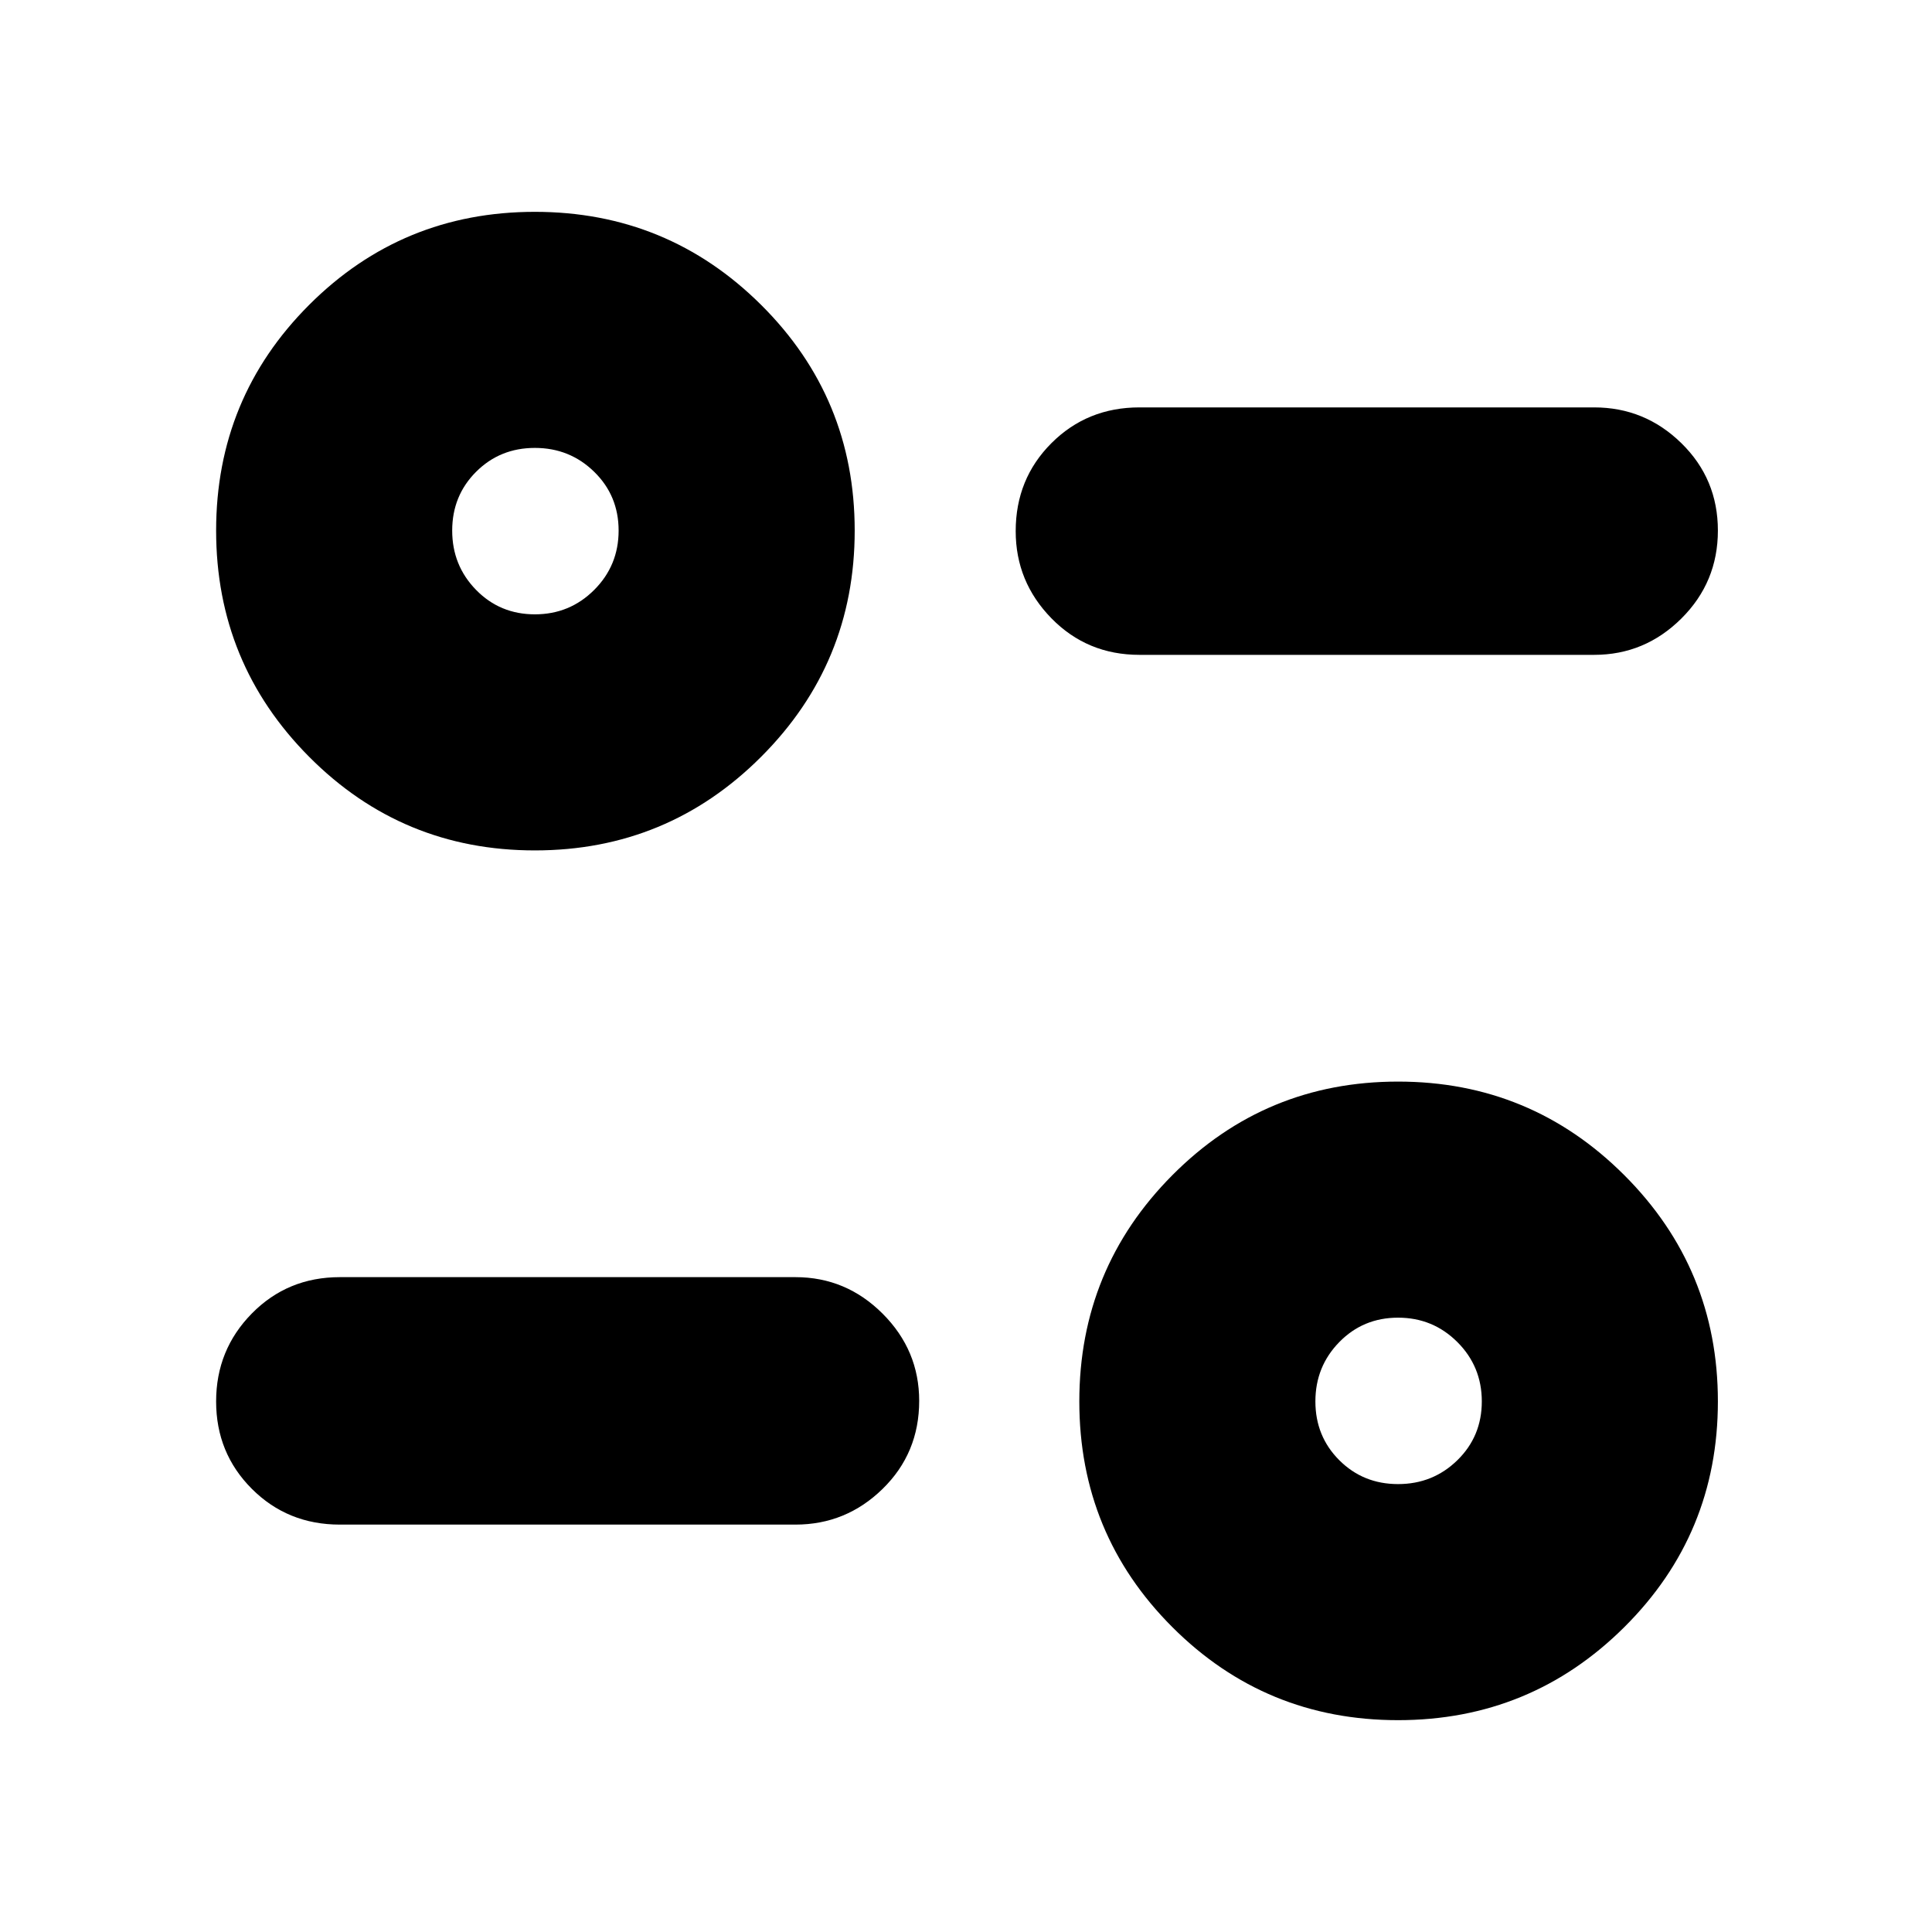 <svg xmlns="http://www.w3.org/2000/svg" height="24" viewBox="0 -960 960 960" width="24"><path d="M694.683-105.26q-65.92 0-112.149-46.229t-46.229-112.15q0-65.92 46.229-112.423t112.149-46.503q65.921 0 112.424 46.503t46.503 112.423q0 65.921-46.503 112.15T694.683-105.26Zm.008-117.305q17.339 0 29.477-11.872 12.137-11.871 12.137-29.21t-12.137-29.476q-12.138-12.137-29.477-12.137t-29.21 12.137q-11.871 12.137-11.871 29.476t11.871 29.21q11.871 11.872 29.21 11.872Zm-299.43 20.131H168.869q-25.957 0-43.718-17.761-17.761-17.761-17.761-43.435 0-25.674 17.761-43.718 17.761-18.043 43.718-18.043h226.392q25.165 0 43.322 18.156 18.157 18.157 18.157 43.322 0 25.957-18.157 43.718-18.157 17.761-43.322 17.761ZM265.769-537.435q-65.921 0-112.15-46.503-46.229-46.502-46.229-112.423 0-65.921 46.229-112.15t112.15-46.229q65.92 0 112.423 46.229t46.503 112.15q0 65.921-46.503 112.423-46.503 46.503-112.423 46.503Zm.008-117.305q17.339 0 29.476-12.137t12.137-29.476q0-17.339-12.137-29.21-12.137-11.872-29.476-11.872t-29.211 11.872q-11.871 11.871-11.871 29.21t11.871 29.476q11.872 12.137 29.211 12.137Zm526.354 20.131H566.174q-25.957 0-43.718-18.156-17.761-18.157-17.761-43.322 0-25.957 17.761-43.718 17.761-17.761 43.718-17.761h225.957q25.166 0 43.322 17.761 18.157 17.761 18.157 43.435 0 25.674-18.157 43.718-18.156 18.043-43.322 18.043Z"/></svg>